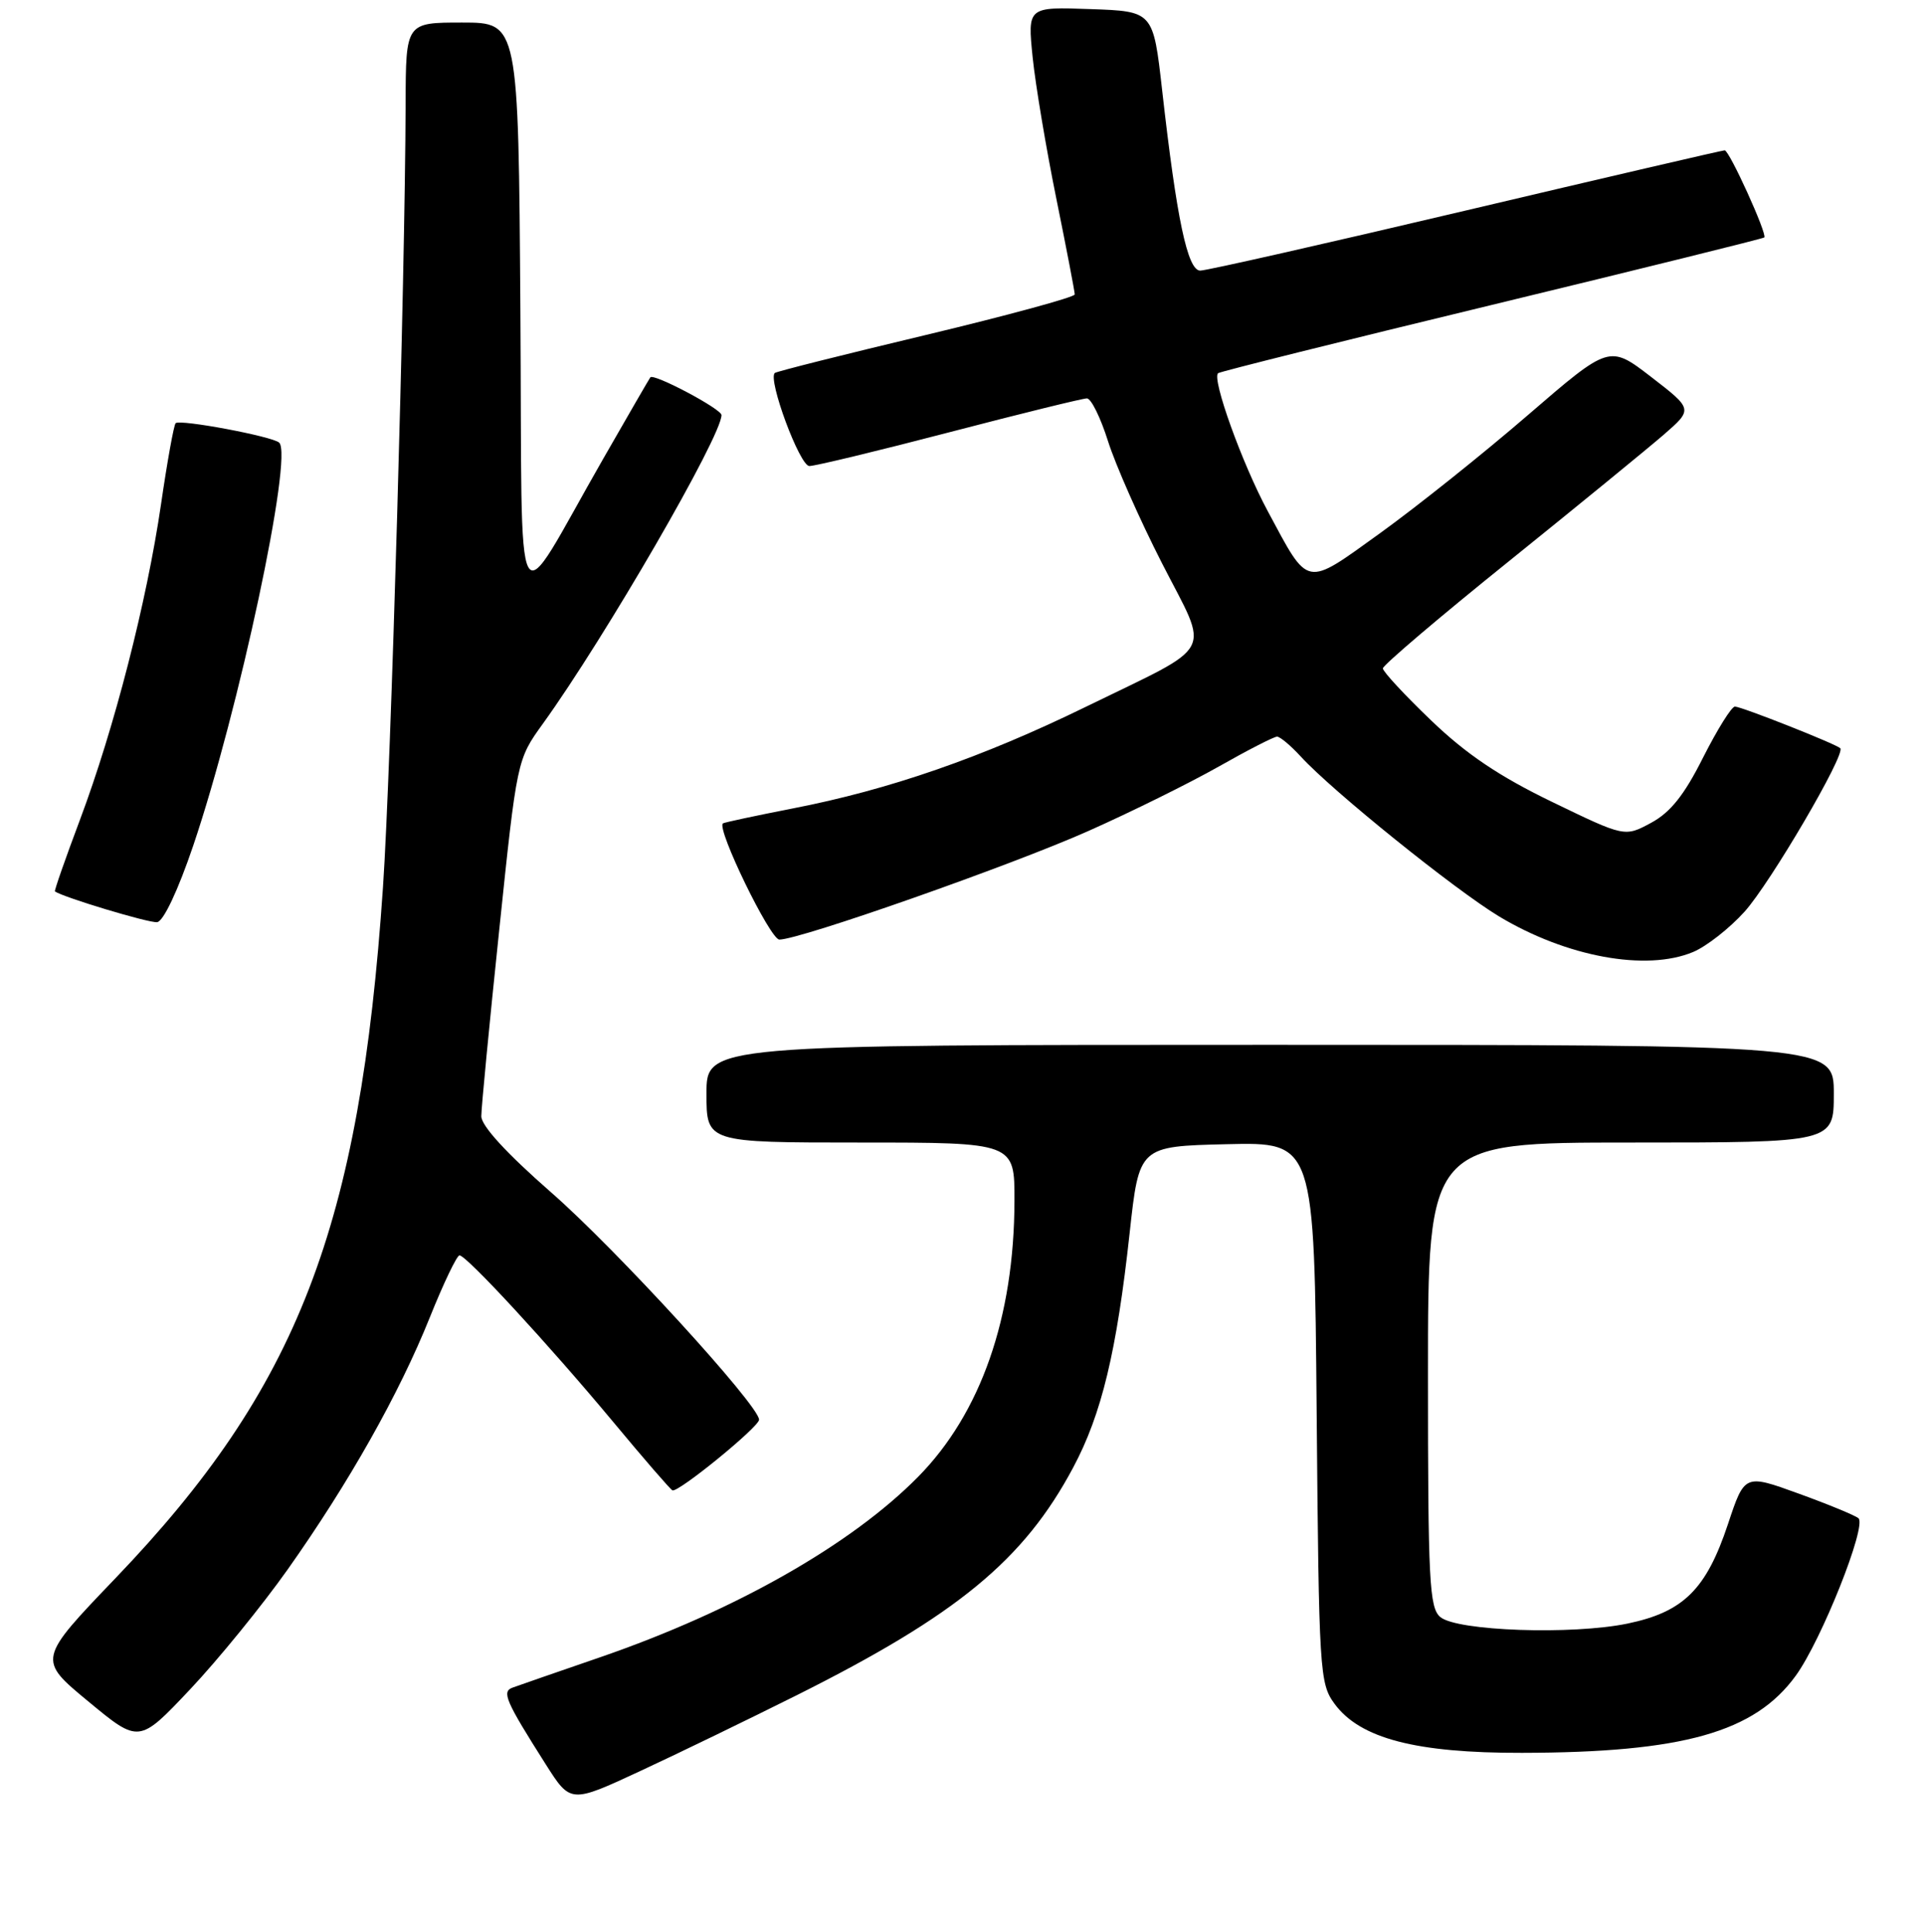 <?xml version="1.0" encoding="UTF-8" standalone="no"?>
<!DOCTYPE svg PUBLIC "-//W3C//DTD SVG 1.1//EN" "http://www.w3.org/Graphics/SVG/1.1/DTD/svg11.dtd" >
<svg xmlns="http://www.w3.org/2000/svg" xmlns:xlink="http://www.w3.org/1999/xlink" version="1.1" viewBox="0 0 256 257">
 <g >
 <path fill="currentColor"
d=" M 106.00 225.53 C 127.38 214.83 136.24 207.53 142.80 195.22 C 146.58 188.14 148.59 179.78 150.31 164.00 C 151.57 152.50 151.57 152.50 163.22 152.22 C 174.88 151.94 174.88 151.94 175.19 187.90 C 175.49 222.50 175.58 223.96 177.58 226.68 C 180.97 231.28 188.40 233.22 202.50 233.19 C 223.94 233.15 233.48 230.46 238.95 222.91 C 242.36 218.20 248.42 202.98 247.28 201.98 C 246.85 201.61 243.27 200.13 239.32 198.70 C 232.13 196.09 232.13 196.09 229.91 202.78 C 227.02 211.45 224.00 214.44 216.57 215.99 C 209.19 217.52 193.89 216.99 191.65 215.13 C 190.18 213.91 190.00 210.37 190.00 182.88 C 190.00 152.00 190.00 152.00 217.00 152.00 C 244.00 152.00 244.00 152.00 244.00 145.50 C 244.00 139.00 244.00 139.00 169.00 139.00 C 94.00 139.00 94.00 139.00 94.00 145.50 C 94.00 152.00 94.00 152.00 114.50 152.00 C 135.00 152.00 135.00 152.00 134.98 159.75 C 134.95 175.27 130.50 188.01 122.17 196.46 C 113.26 205.50 97.80 214.28 79.92 220.45 C 74.19 222.42 68.92 224.25 68.21 224.51 C 66.72 225.04 67.26 226.28 72.61 234.71 C 75.92 239.92 75.92 239.92 85.21 235.60 C 90.32 233.23 99.67 228.69 106.00 225.53 Z  M 38.28 208.79 C 46.43 197.26 53.10 185.45 57.19 175.26 C 59.01 170.72 60.79 167.01 61.14 167.01 C 62.06 167.00 72.99 178.84 81.56 189.13 C 85.63 194.03 89.19 198.14 89.47 198.27 C 90.22 198.62 101.00 189.83 101.00 188.87 C 101.00 186.98 81.97 166.17 73.33 158.63 C 67.40 153.44 64.04 149.78 64.04 148.50 C 64.04 147.40 65.11 136.27 66.42 123.77 C 68.79 101.05 68.79 101.05 72.24 96.27 C 80.51 84.80 96.00 58.05 96.00 55.22 C 96.00 54.41 86.98 49.63 86.53 50.20 C 86.40 50.37 83.59 55.22 80.28 61.00 C 68.08 82.27 69.54 84.87 69.24 41.25 C 68.98 3.00 68.98 3.00 61.49 3.00 C 54.00 3.00 54.00 3.00 53.97 13.75 C 53.90 37.21 52.02 102.43 50.96 118.00 C 47.88 163.28 39.62 184.65 15.40 209.92 C 5.00 220.77 5.00 220.77 11.75 226.35 C 18.50 231.94 18.50 231.94 25.28 224.76 C 29.01 220.81 34.86 213.62 38.28 208.79 Z  M 225.28 126.65 C 227.05 125.91 230.13 123.50 232.12 121.29 C 235.55 117.49 245.63 100.28 244.86 99.54 C 244.25 98.96 231.71 94.00 230.84 94.00 C 230.39 94.00 228.49 97.06 226.60 100.79 C 224.10 105.78 222.25 108.09 219.68 109.47 C 216.18 111.36 216.18 111.36 206.51 106.68 C 199.48 103.28 195.08 100.32 190.42 95.84 C 186.89 92.46 184.00 89.34 184.00 88.92 C 184.00 88.50 191.54 82.09 200.75 74.68 C 209.96 67.26 219.24 59.67 221.38 57.82 C 225.26 54.44 225.26 54.44 219.70 50.15 C 214.14 45.87 214.14 45.87 203.32 55.20 C 197.37 60.34 188.52 67.40 183.67 70.90 C 173.55 78.18 174.22 78.31 168.68 68.00 C 165.27 61.66 161.22 50.40 162.07 49.65 C 162.31 49.44 178.69 45.35 198.48 40.57 C 218.27 35.78 234.59 31.74 234.75 31.59 C 235.17 31.16 230.10 20.00 229.48 20.00 C 229.18 20.00 213.69 23.60 195.06 28.00 C 176.43 32.40 160.52 36.00 159.70 36.00 C 158.01 36.00 156.56 29.13 154.63 12.00 C 153.44 1.50 153.44 1.50 145.08 1.21 C 136.72 0.91 136.72 0.91 137.40 7.63 C 137.78 11.32 139.20 19.78 140.55 26.42 C 141.90 33.06 143.00 38.80 143.00 39.17 C 143.00 39.53 134.11 41.95 123.25 44.55 C 112.39 47.14 103.32 49.42 103.09 49.62 C 102.13 50.48 106.41 62.00 107.69 62.00 C 108.45 62.00 116.84 59.98 126.34 57.50 C 135.84 55.02 144.07 53.00 144.62 53.00 C 145.18 53.00 146.44 55.56 147.43 58.70 C 148.42 61.83 151.65 69.14 154.62 74.95 C 160.97 87.37 161.97 85.49 144.50 94.02 C 130.70 100.76 118.32 105.06 105.49 107.55 C 100.54 108.52 96.36 109.41 96.19 109.54 C 95.30 110.23 102.48 125.00 103.70 125.00 C 106.44 125.00 134.59 115.11 144.82 110.55 C 150.49 108.03 158.29 104.17 162.16 101.98 C 166.02 99.79 169.51 98.00 169.92 98.00 C 170.32 98.00 171.74 99.19 173.08 100.65 C 177.29 105.25 193.57 118.36 199.45 121.91 C 208.43 127.31 219.05 129.26 225.28 126.65 Z  M 25.71 112.50 C 31.79 94.53 39.02 60.65 37.15 58.89 C 36.28 58.06 23.92 55.74 23.37 56.30 C 23.13 56.54 22.25 61.41 21.42 67.12 C 19.51 80.15 15.21 96.87 10.64 109.06 C 8.70 114.22 7.20 118.51 7.31 118.59 C 8.40 119.37 19.84 122.82 20.91 122.68 C 21.75 122.57 23.70 118.43 25.71 112.50 Z "/>
</g>
</svg>